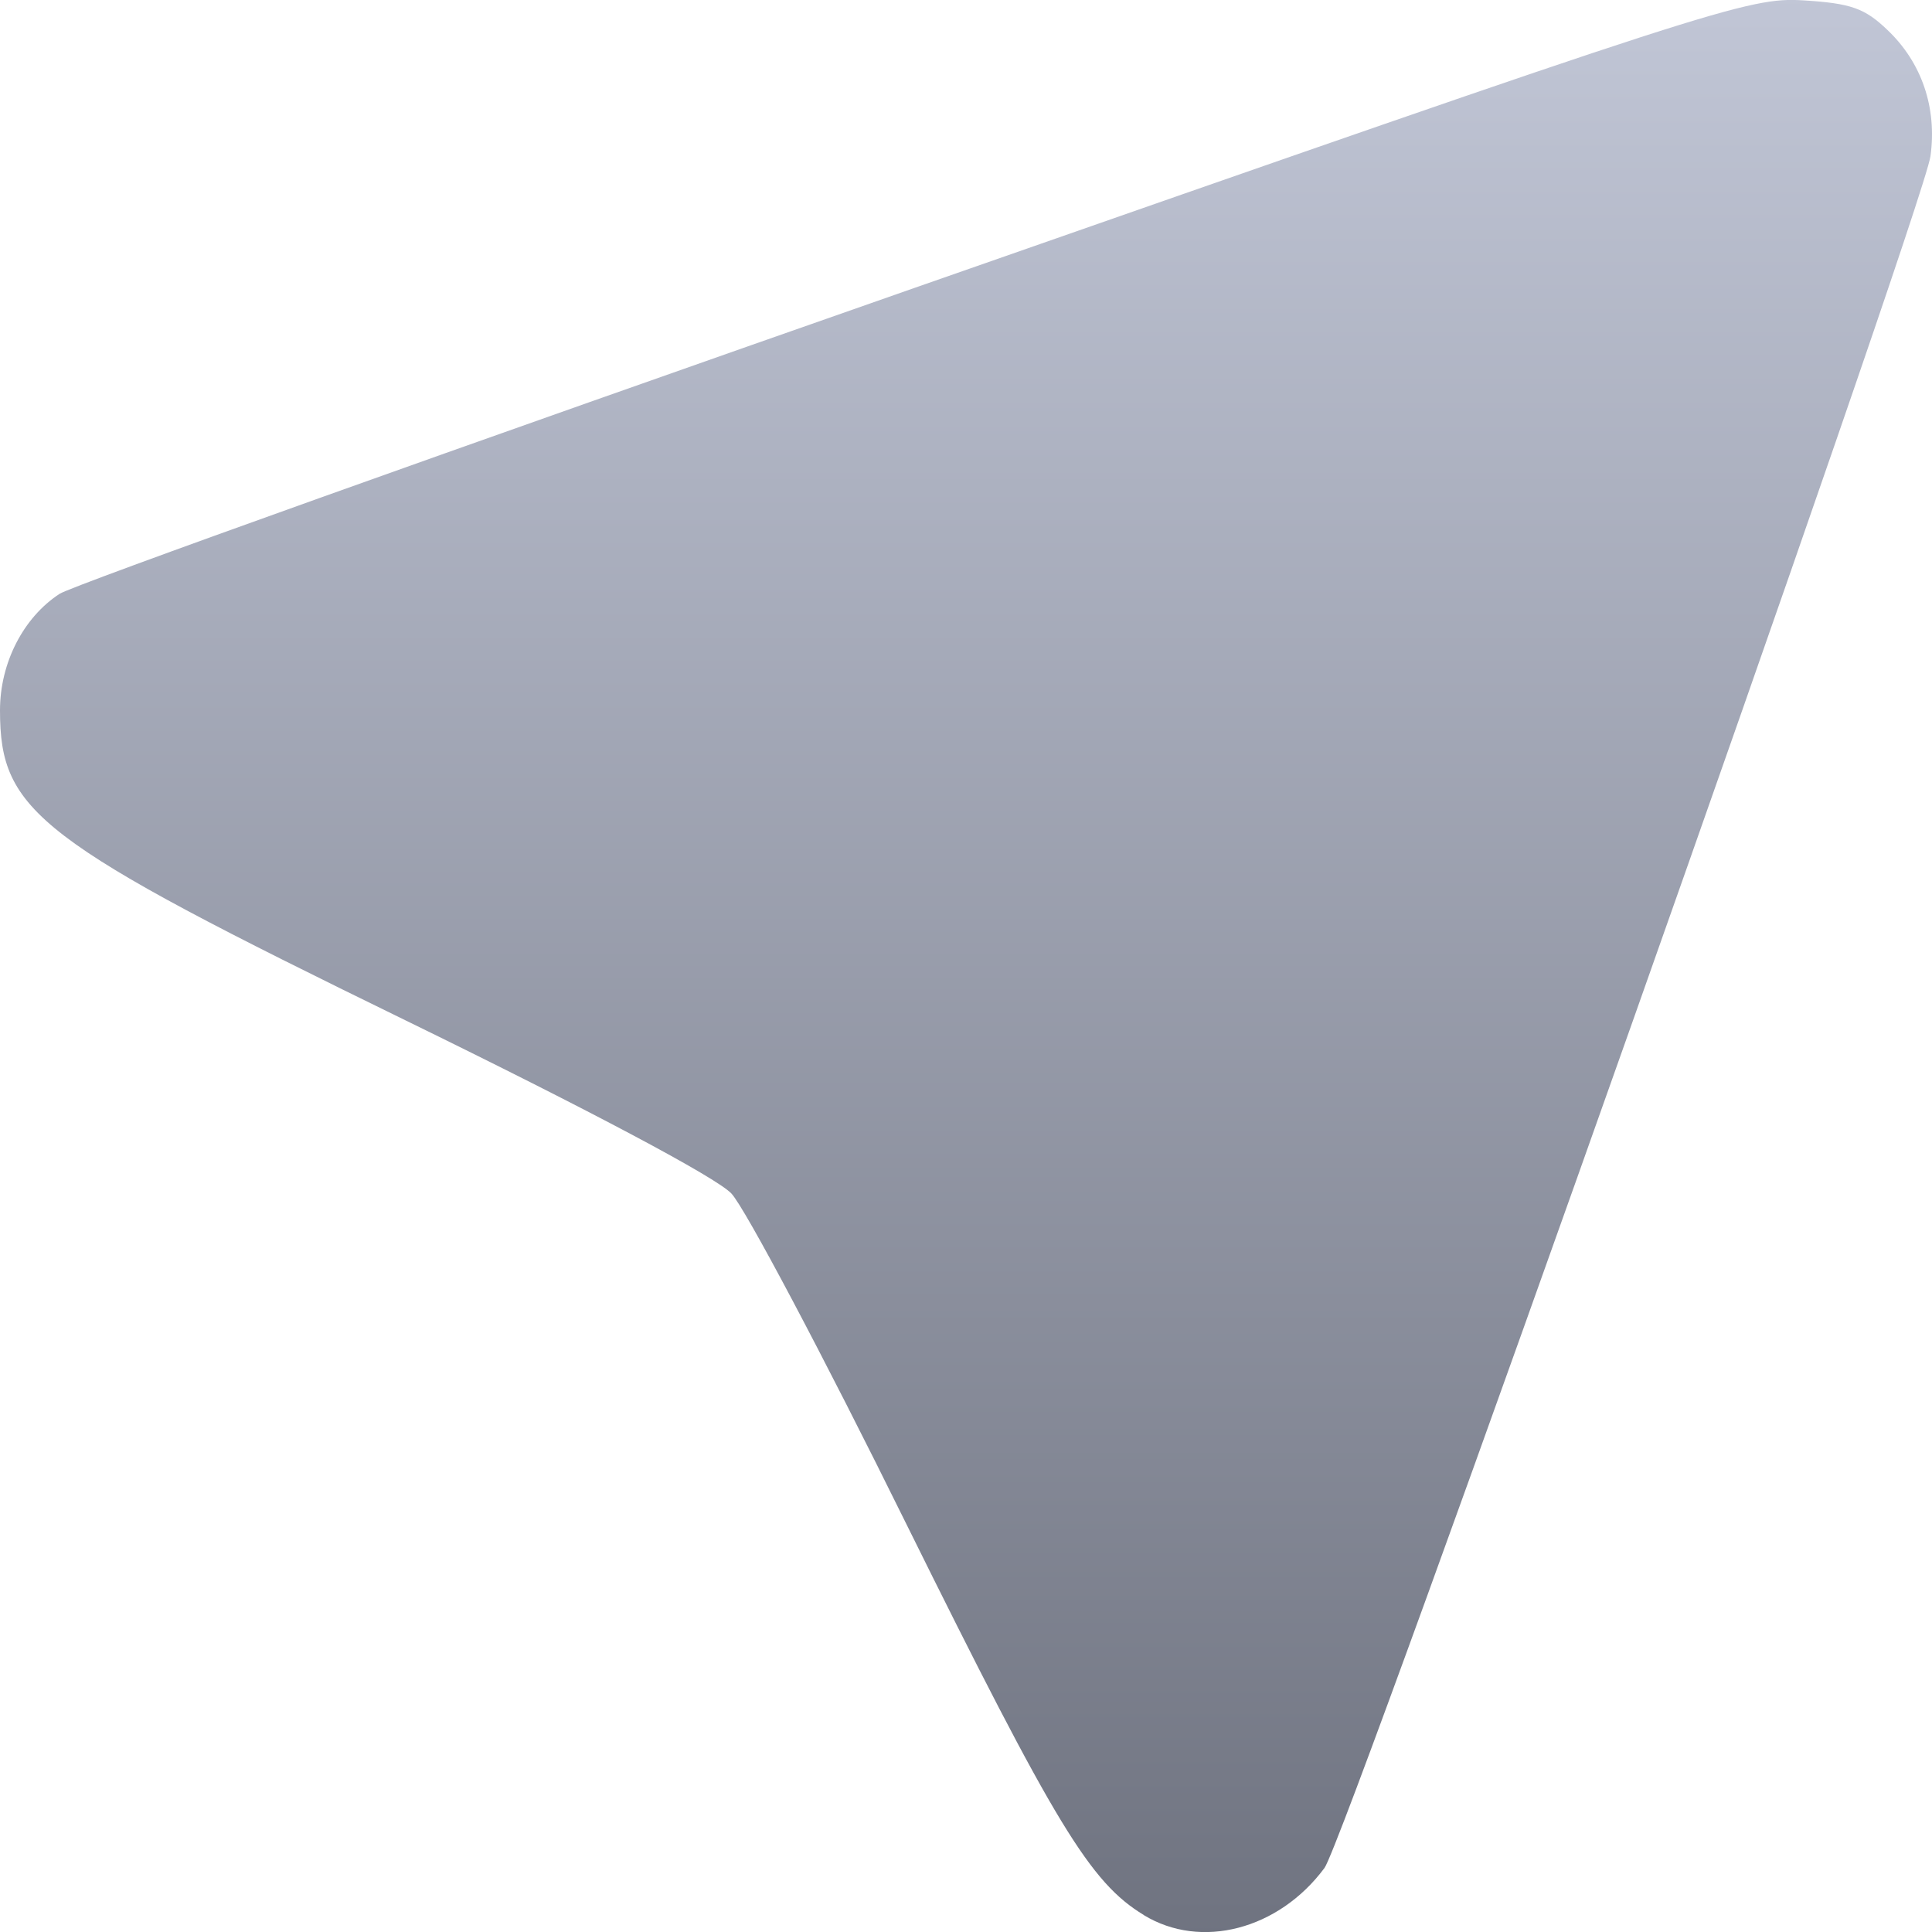 <svg xmlns="http://www.w3.org/2000/svg" xmlns:xlink="http://www.w3.org/1999/xlink" width="64" height="64" viewBox="0 0 64 64" version="1.1"><defs><linearGradient id="linear0" gradientUnits="userSpaceOnUse" x1="0" y1="0" x2="0" y2="1" gradientTransform="matrix(64,0,0,64.008,0,-0.004)"><stop offset="0" style="stop-color:#c1c6d6;stop-opacity:1;"/><stop offset="1" style="stop-color:#6f7380;stop-opacity:1;"/></linearGradient></defs><g id="surface1"><path style=" stroke:none;fill-rule:nonzero;fill:url(#linear0);" d="M 37.891 63.438 C 36.113 62.359 34.973 60.484 30.02 50.477 C 27.285 44.934 24.676 40.008 24.227 39.535 C 23.723 39.004 19.594 36.809 13.426 33.797 C 1.234 27.848 0 26.902 0 23.531 C 0 21.961 0.77 20.457 1.973 19.672 C 2.383 19.398 15.129 14.844 30.289 9.539 C 56.93 0.223 57.922 -0.098 59.738 0.012 C 61.312 0.109 61.77 0.27 62.523 0.992 C 63.66 2.07 64.172 3.57 63.949 5.176 C 63.711 6.898 44.59 60.926 43.875 61.879 C 42.359 63.922 39.785 64.594 37.891 63.441 Z M 37.891 63.438 "/></g></svg>
